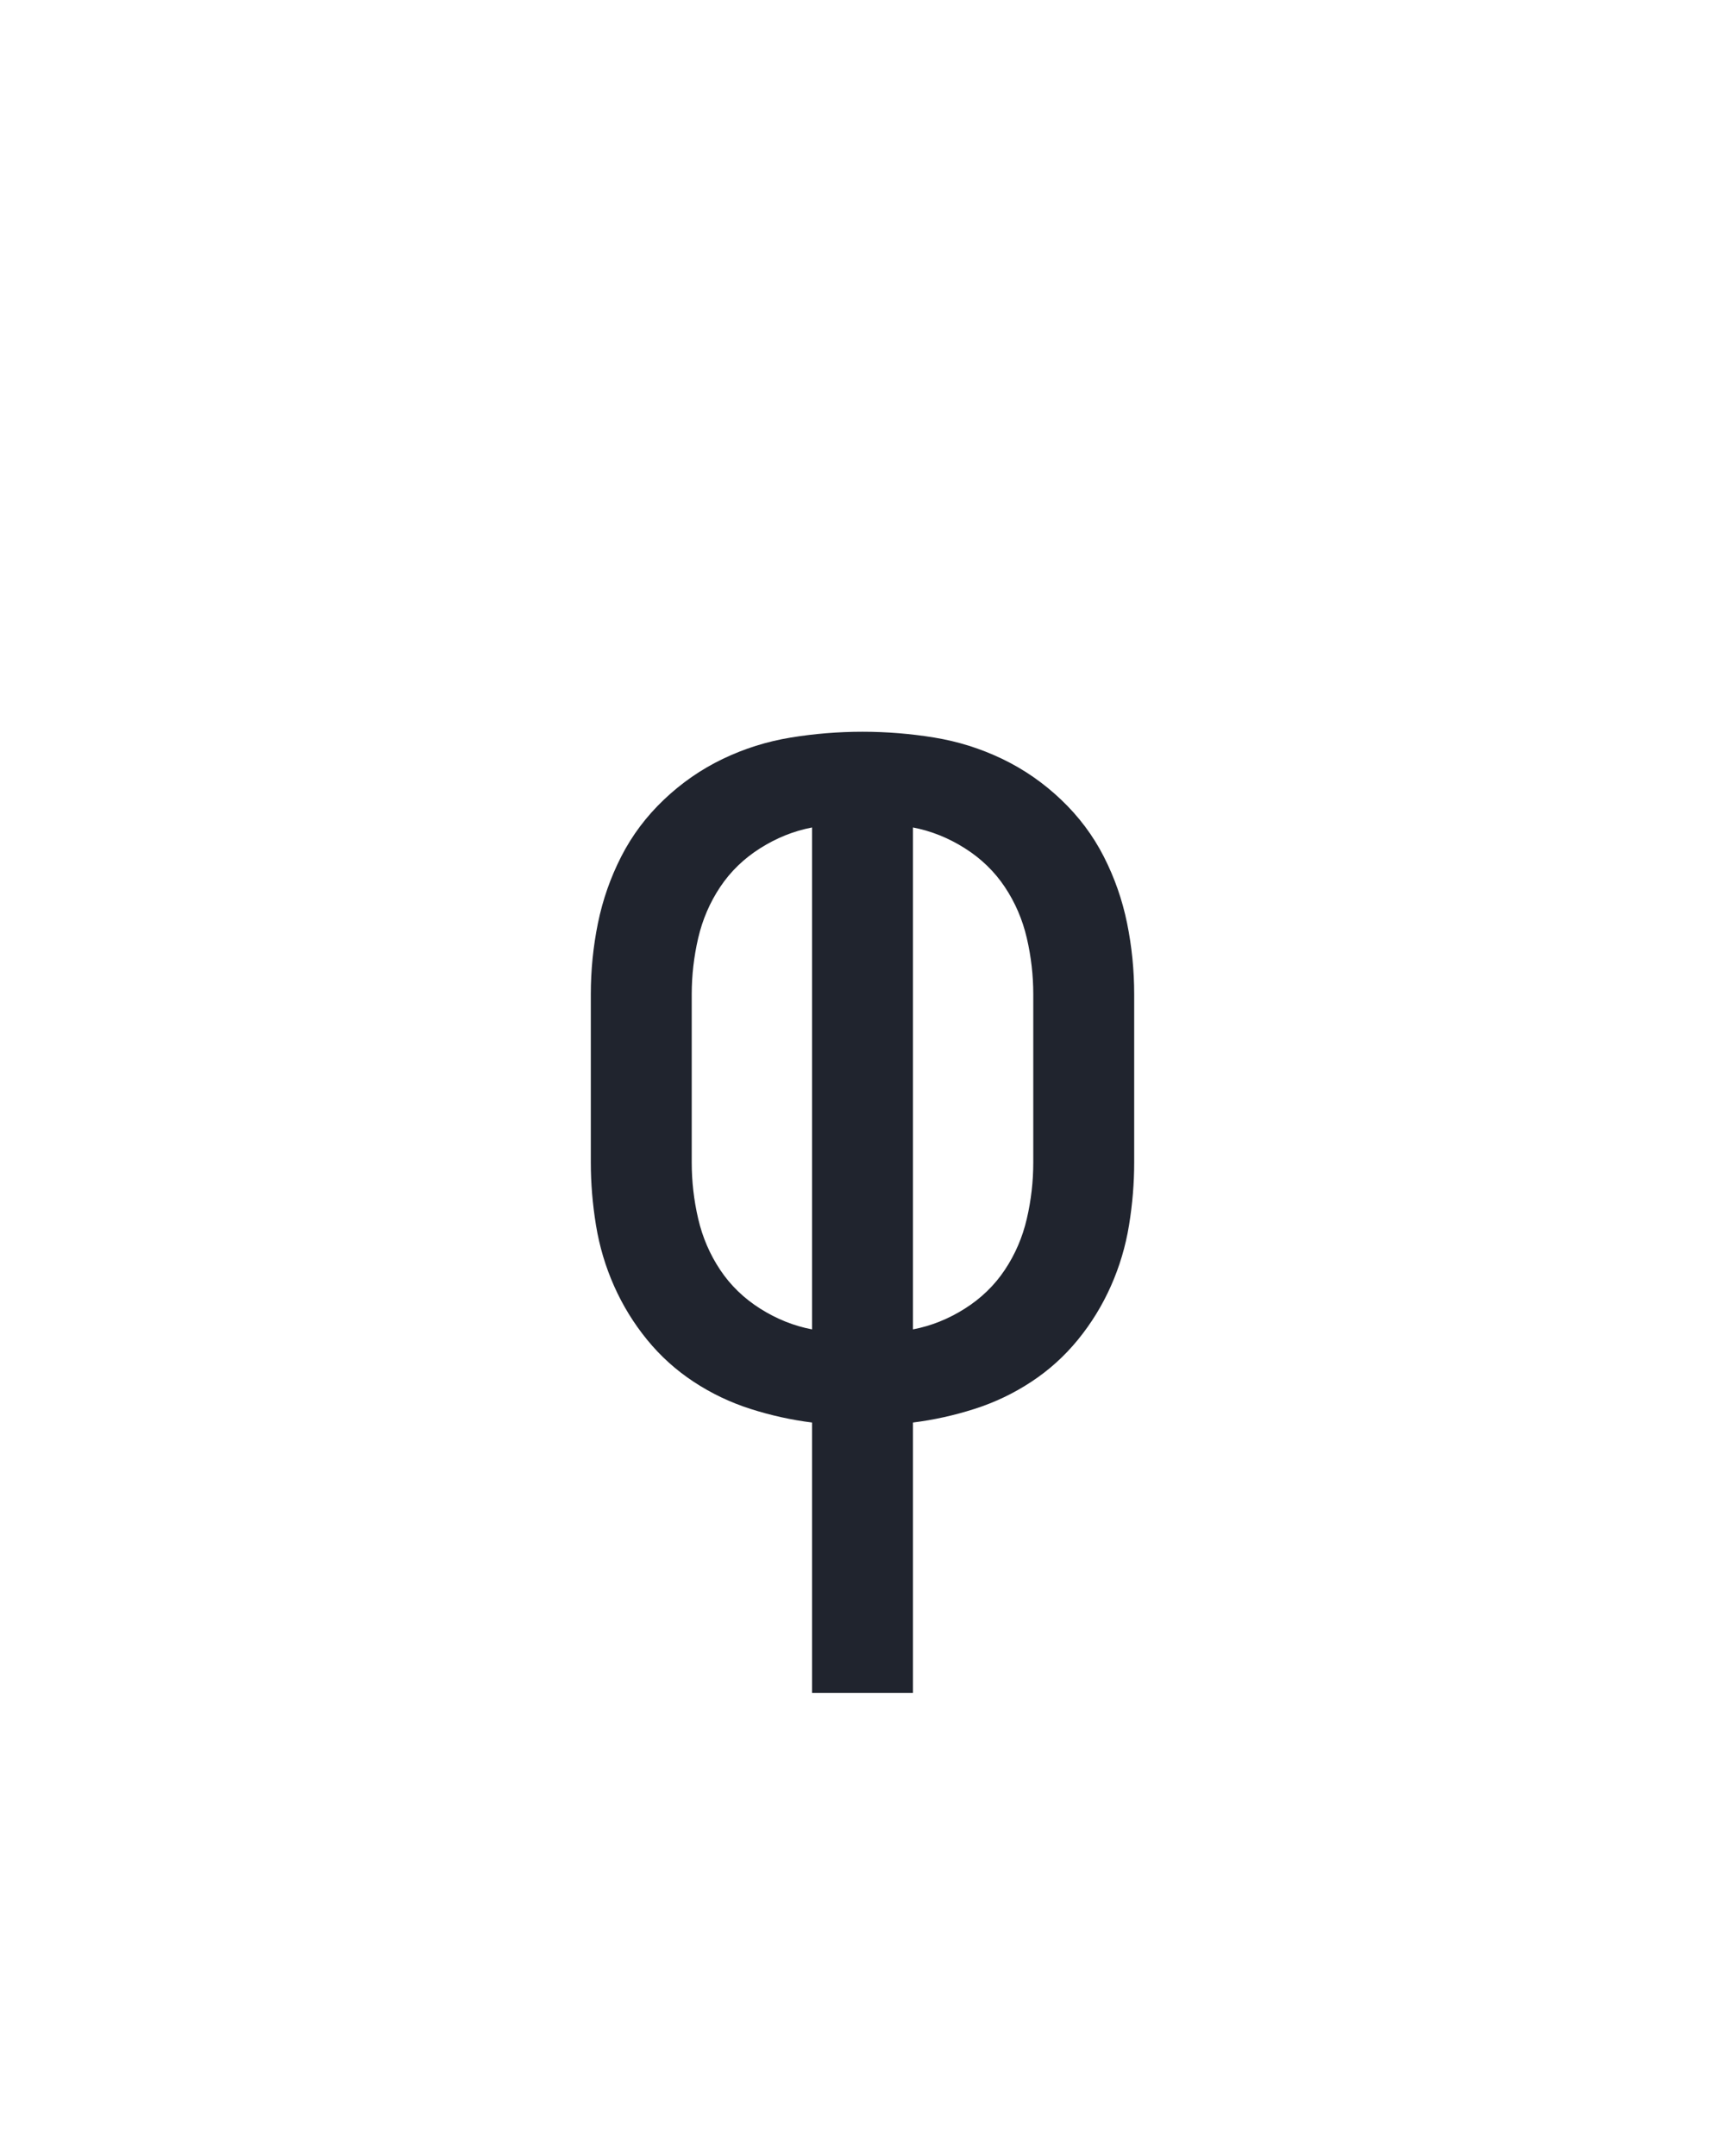 <?xml version="1.0" encoding="UTF-8" standalone="no"?>
<svg height="160" viewBox="0 0 128 160" width="128" xmlns="http://www.w3.org/2000/svg">
<defs>
<path d="M 211 215 L 211 6 Q 187 3 163.5 -4.5 Q 140 -12 119.5 -25.5 Q 99 -39 83.5 -58 Q 68 -77 58 -99.5 Q 48 -122 44 -146.5 Q 40 -171 40 -195 L 40 -325 Q 40 -353 45.5 -380 Q 51 -407 63.5 -431.5 Q 76 -456 96.5 -475.5 Q 117 -495 142 -507 Q 167 -519 194.5 -523.5 Q 222 -528 250 -528 Q 278 -528 305.5 -523.5 Q 333 -519 358 -507 Q 383 -495 403.5 -475.5 Q 424 -456 436.5 -431.5 Q 449 -407 454.5 -380 Q 460 -353 460 -325 L 460 -195 Q 460 -171 456 -146.5 Q 452 -122 442 -99.5 Q 432 -77 416.5 -58 Q 401 -39 380.5 -25.5 Q 360 -12 336.5 -4.5 Q 313 3 289 6 L 289 215 Z M 211 -66 L 211 -454 Q 190 -450 171 -438 Q 152 -426 140 -408 Q 128 -390 123 -368.5 Q 118 -347 118 -325 L 118 -195 Q 118 -173 123 -151.5 Q 128 -130 140 -112 Q 152 -94 171 -82 Q 190 -70 211 -66 Z M 289 -66 Q 310 -70 329 -82 Q 348 -94 360 -112 Q 372 -130 377 -151.5 Q 382 -173 382 -195 L 382 -325 Q 382 -347 377 -368.5 Q 372 -390 360 -408 Q 348 -426 329 -438 Q 310 -450 289 -454 Z " id="path1"/>
</defs>
<g>
<g data-source-text="φ" fill="#20242e" transform="translate(40 104.992) rotate(0) scale(0.096)">
<use href="#path1" transform="translate(0 0)"/>
</g>
</g>
</svg>